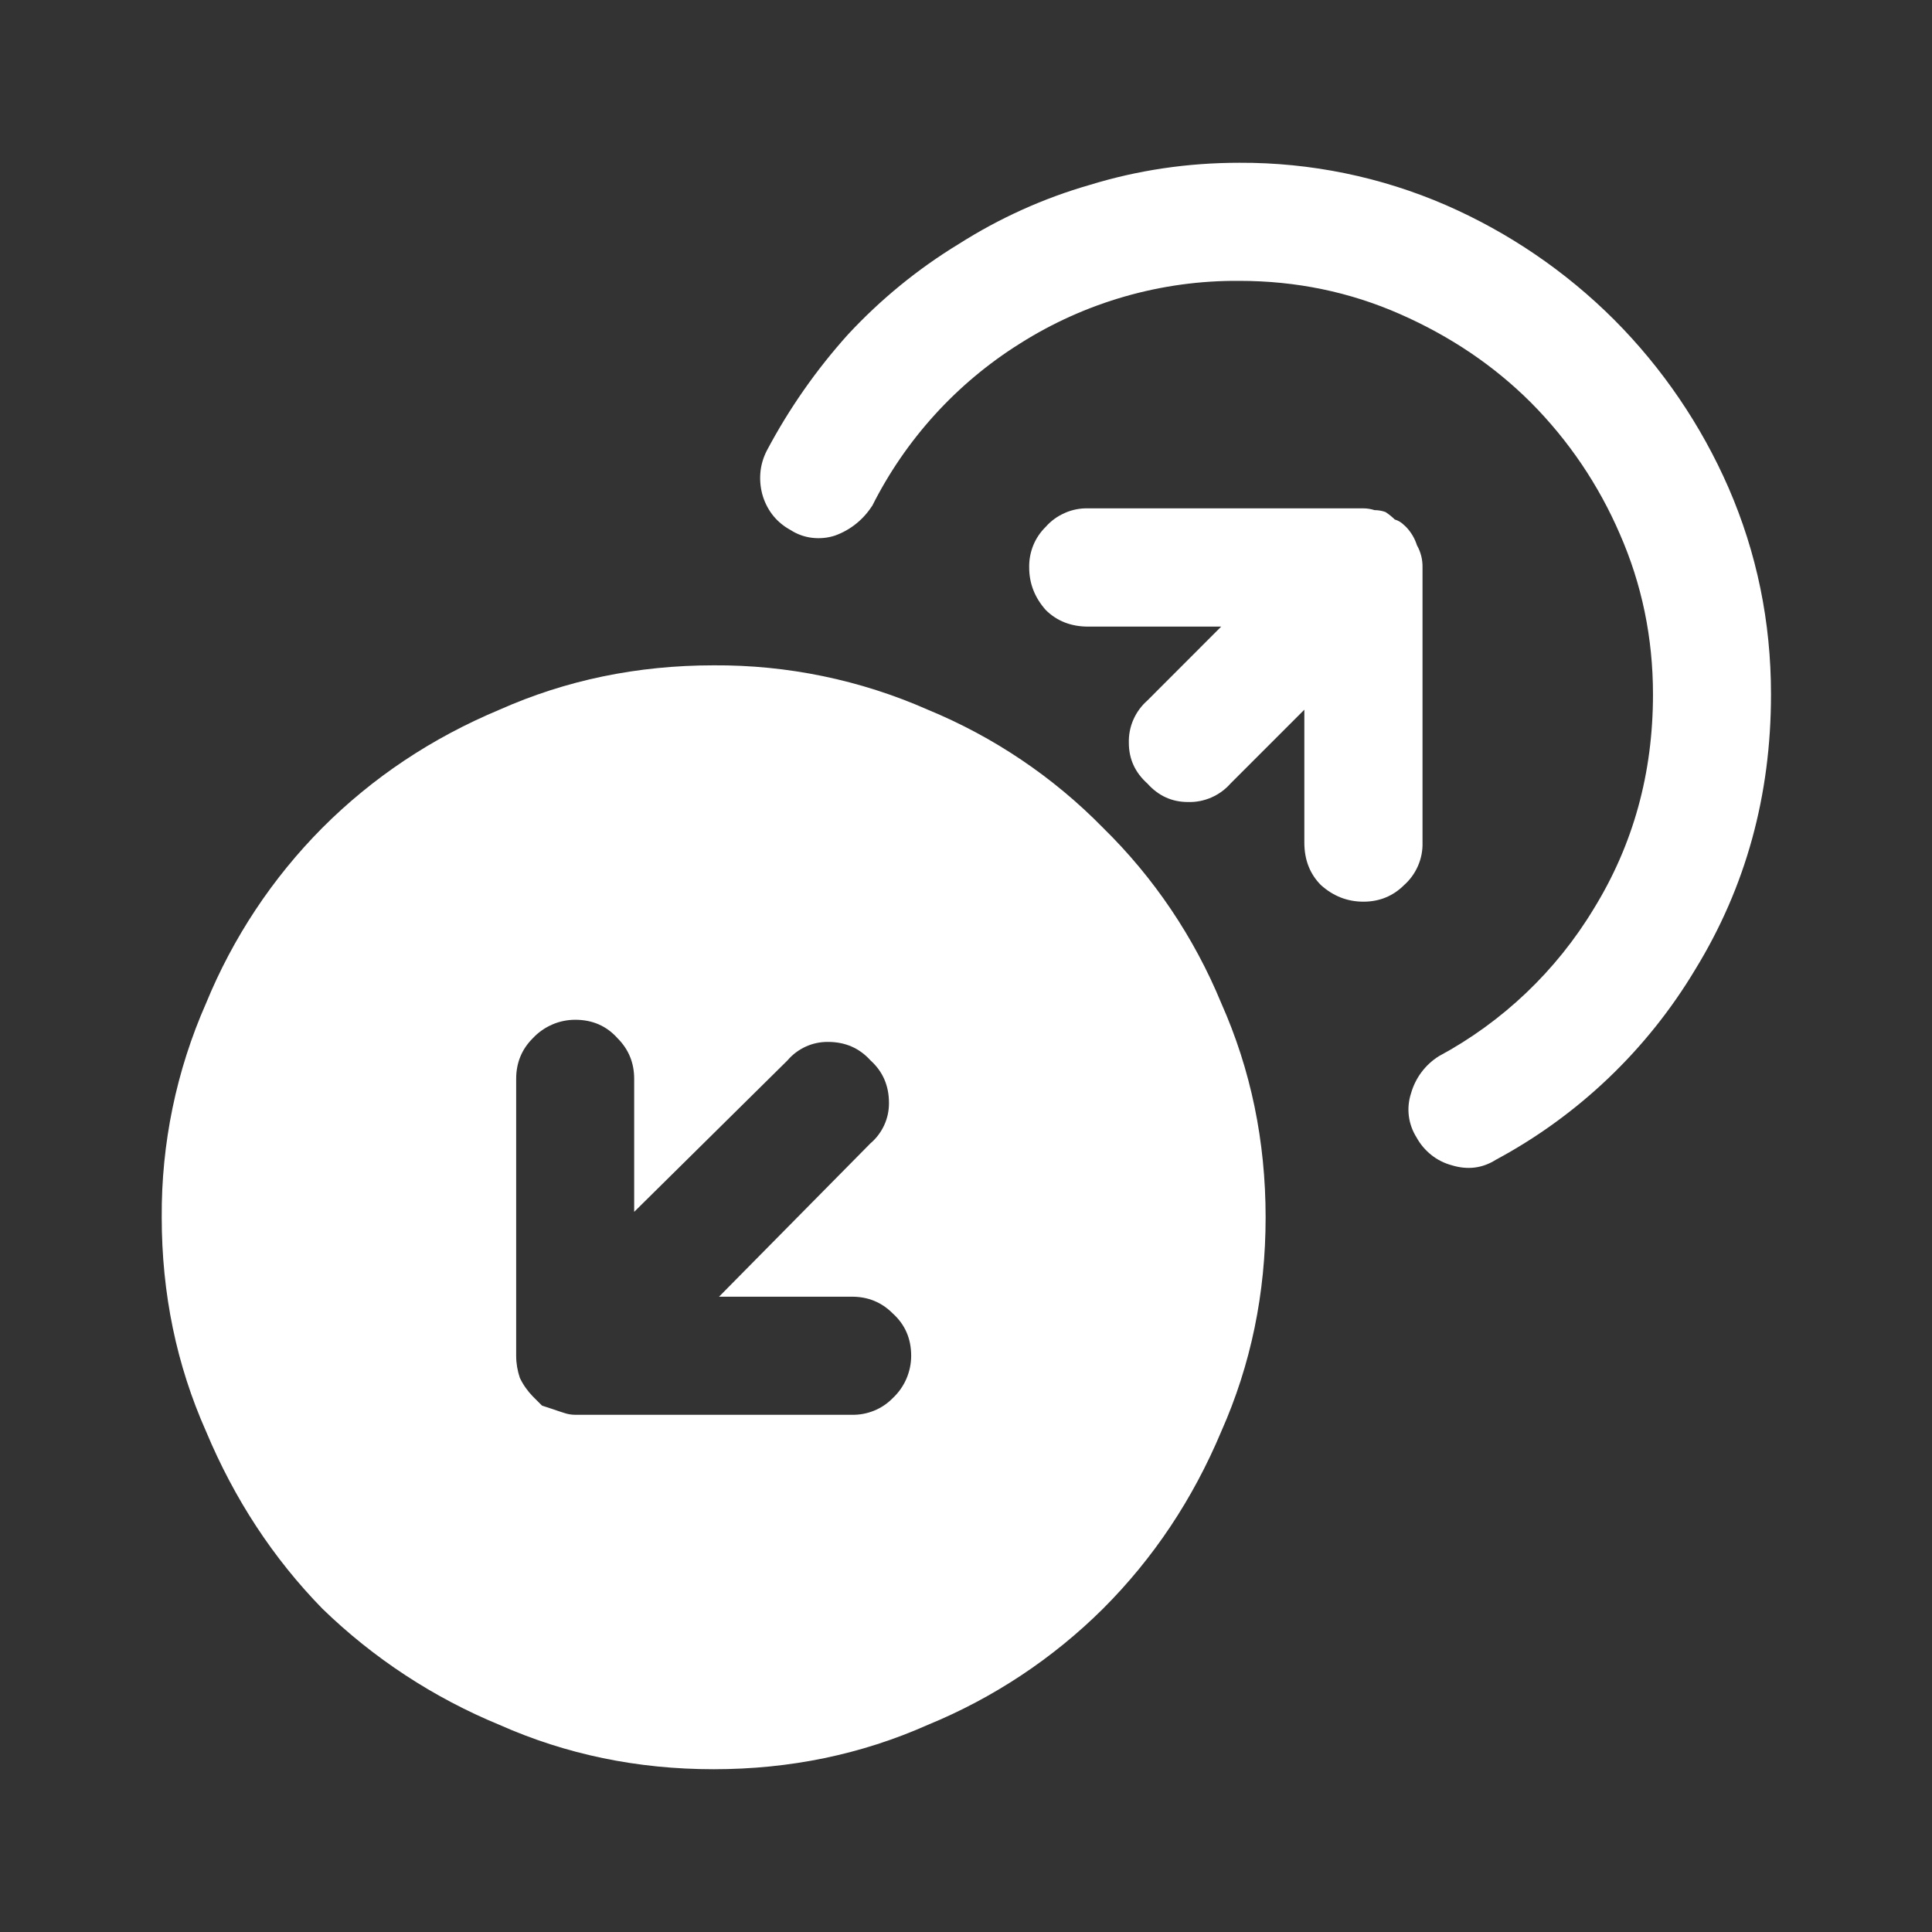 <svg width="24" height="24" viewBox="0 0 24 24" fill="none" xmlns="http://www.w3.org/2000/svg">
<rect x="0" y="0" width="24" height="24" fill="#333333" stroke="none"/>
<path d="M8.865 21.978C9.813 21.978 10.7 21.794 11.525 21.427C12.339 21.093 13.079 20.603 13.703 19.983C14.329 19.357 14.818 18.623 15.171 17.782C15.538 16.956 15.722 16.07 15.722 15.122C15.722 14.174 15.538 13.287 15.171 12.462C14.834 11.644 14.335 10.903 13.703 10.284C13.084 9.652 12.343 9.153 11.525 8.816C10.687 8.446 9.78 8.259 8.865 8.265C7.917 8.265 7.03 8.449 6.205 8.816C5.364 9.168 4.63 9.657 4.004 10.284C3.384 10.908 2.894 11.648 2.56 12.462C2.19 13.3 2.003 14.207 2.009 15.122C2.009 16.07 2.193 16.957 2.56 17.782C2.912 18.623 3.393 19.357 4.004 19.983C4.639 20.6 5.387 21.09 6.205 21.427C7.031 21.794 7.917 21.978 8.865 21.978ZM11.319 16.842C11.319 16.941 11.298 17.039 11.259 17.129C11.22 17.219 11.162 17.301 11.089 17.369C11.023 17.436 10.945 17.489 10.858 17.524C10.771 17.559 10.678 17.577 10.585 17.575H7.145C7.098 17.575 7.052 17.567 7.008 17.552C6.962 17.537 6.916 17.523 6.87 17.506L6.733 17.461L6.618 17.346C6.553 17.279 6.498 17.201 6.458 17.117C6.428 17.028 6.412 16.936 6.412 16.842V13.402C6.412 13.203 6.481 13.035 6.618 12.898C6.686 12.825 6.767 12.768 6.858 12.728C6.949 12.688 7.047 12.668 7.146 12.668C7.359 12.668 7.535 12.744 7.672 12.898C7.809 13.035 7.878 13.203 7.878 13.402V15.054L9.782 13.173C9.844 13.1 9.921 13.042 10.008 13.002C10.095 12.962 10.19 12.942 10.286 12.943C10.5 12.943 10.676 13.02 10.814 13.173C10.966 13.31 11.043 13.486 11.043 13.7C11.044 13.796 11.024 13.89 10.984 13.977C10.944 14.064 10.886 14.141 10.813 14.203L8.932 16.108H10.584C10.783 16.108 10.951 16.177 11.088 16.314C11.242 16.452 11.319 16.628 11.319 16.842Z" fill="white"/>
<path d="M13.23 6.371C13.321 6.331 13.42 6.312 13.52 6.315H16.937C16.984 6.315 17.03 6.323 17.075 6.337C17.122 6.337 17.168 6.345 17.212 6.361C17.253 6.388 17.291 6.419 17.326 6.453C17.369 6.466 17.409 6.49 17.441 6.522L17.465 6.544C17.528 6.609 17.575 6.688 17.602 6.774C17.65 6.858 17.673 6.953 17.671 7.049V10.466C17.674 10.565 17.655 10.664 17.615 10.756C17.575 10.848 17.516 10.929 17.442 10.995C17.304 11.132 17.136 11.201 16.937 11.201C16.738 11.201 16.562 11.132 16.409 10.995C16.272 10.857 16.203 10.681 16.203 10.467V8.816L15.286 9.733C15.22 9.808 15.139 9.867 15.047 9.907C14.955 9.947 14.857 9.966 14.757 9.963C14.558 9.963 14.39 9.886 14.253 9.733C14.1 9.596 14.023 9.428 14.023 9.229C14.02 9.13 14.039 9.031 14.079 8.94C14.119 8.849 14.178 8.768 14.253 8.702L15.17 7.784H13.519C13.305 7.784 13.129 7.715 12.991 7.578C12.854 7.424 12.785 7.248 12.785 7.05C12.783 6.956 12.8 6.863 12.835 6.776C12.87 6.689 12.923 6.611 12.99 6.545C13.056 6.47 13.137 6.411 13.229 6.372L13.23 6.371Z" fill="white"/>
<path d="M10.833 6.288C11.248 5.46 11.883 4.761 12.668 4.269C13.484 3.752 14.431 3.481 15.397 3.489C16.1 3.489 16.765 3.626 17.392 3.902C18.019 4.178 18.561 4.544 19.02 5.003C19.486 5.472 19.859 6.024 20.121 6.631C20.396 7.257 20.534 7.923 20.534 8.627C20.534 9.605 20.289 10.491 19.8 11.286C19.334 12.059 18.668 12.693 17.873 13.121C17.706 13.226 17.583 13.39 17.529 13.58C17.499 13.671 17.489 13.768 17.501 13.863C17.513 13.958 17.546 14.049 17.597 14.13C17.643 14.214 17.705 14.287 17.78 14.347C17.855 14.407 17.941 14.45 18.033 14.475C18.232 14.536 18.415 14.513 18.584 14.406C19.607 13.856 20.463 13.039 21.059 12.043C21.687 11.02 22 9.881 22 8.626C22 7.724 21.824 6.868 21.472 6.058C21.132 5.28 20.65 4.572 20.051 3.971C19.45 3.371 18.742 2.889 17.964 2.549C17.154 2.197 16.279 2.018 15.396 2.022C14.754 2.022 14.134 2.114 13.538 2.297C12.963 2.462 12.415 2.71 11.91 3.031C11.402 3.34 10.939 3.719 10.534 4.155C10.14 4.593 9.801 5.078 9.525 5.599C9.48 5.687 9.452 5.783 9.445 5.881C9.438 5.979 9.449 6.078 9.479 6.172C9.54 6.356 9.655 6.494 9.822 6.585C9.903 6.637 9.994 6.67 10.09 6.681C10.186 6.692 10.282 6.683 10.373 6.653C10.562 6.585 10.723 6.456 10.832 6.287L10.833 6.288Z" fill="white"/>
</svg>
